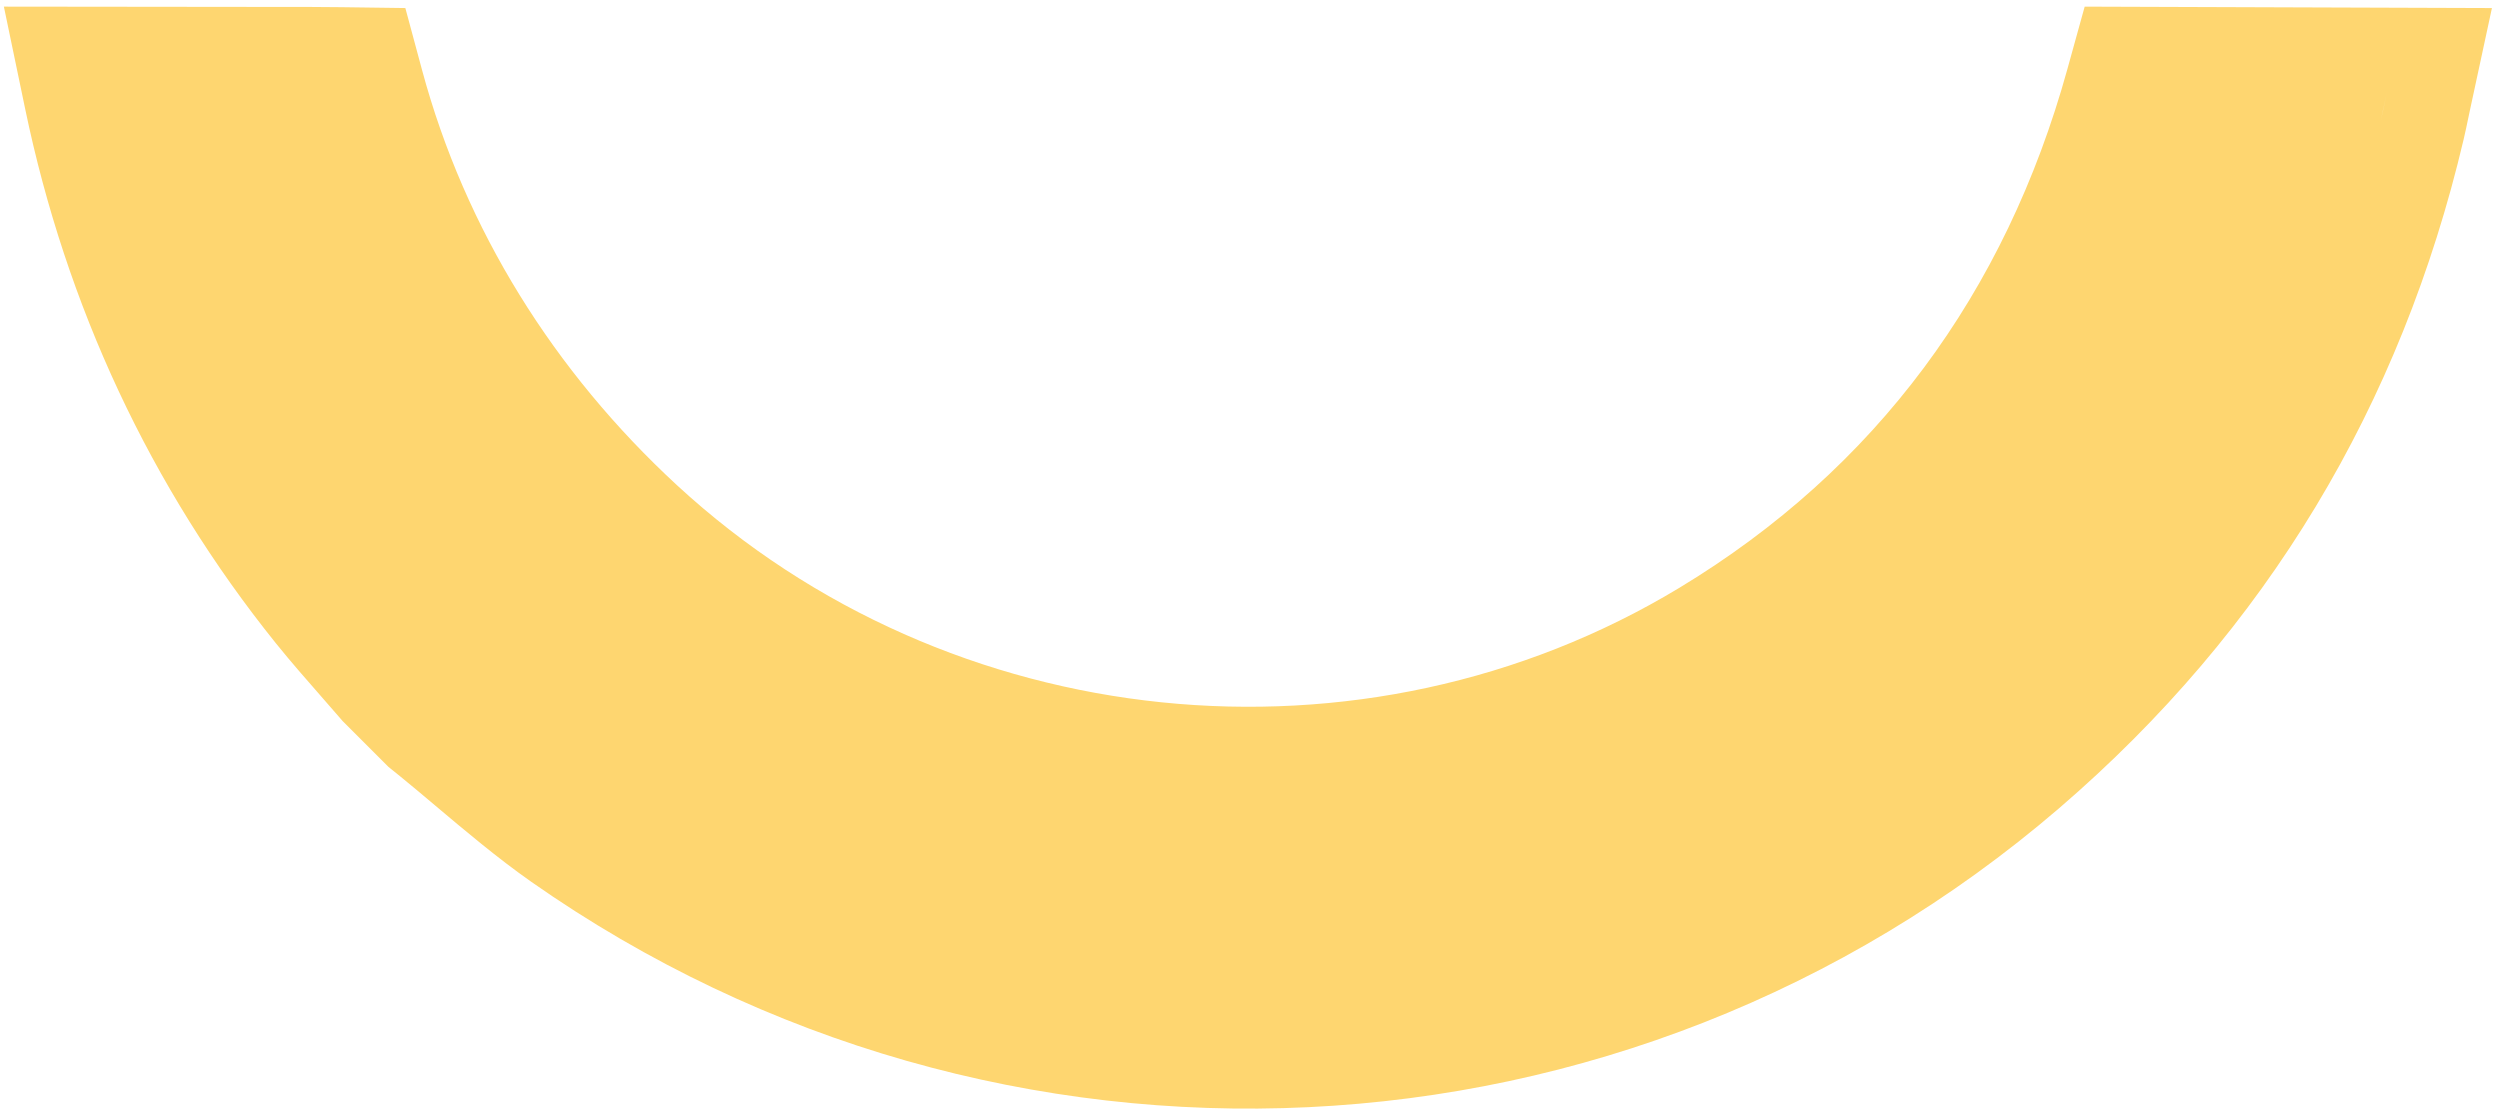 <svg width="201" height="90" viewBox="0 0 201 90" fill="none" xmlns="http://www.w3.org/2000/svg">
<path fill-rule="evenodd" clip-rule="evenodd" d="M25.866 56.041C26.402 56.653 26.913 57.236 27.374 57.772L27.543 57.969L31.232 61.658L32.189 62.43L32.195 62.435C33.05 63.129 33.979 63.912 34.96 64.74L34.962 64.741C37.338 66.745 40.021 69.007 42.699 70.886L42.7 70.887C80.296 97.249 130.808 94.844 165.561 64.974L165.562 64.973C182.251 50.622 193.046 32.562 198.075 11.21L198.076 11.209C198.21 10.64 198.345 9.993 198.456 9.461C198.501 9.247 198.542 9.052 198.577 8.887L200.351 0.648L167.608 0.534L166.216 5.562C161.242 23.538 150.825 37.71 135.013 47.265C109.58 62.625 76.305 59.191 54.428 39.01L54.426 39.008C44.545 29.887 37.392 18.457 33.933 5.63L32.59 0.647L27.43 0.578C25.565 0.553 23.682 0.554 21.856 0.555L21.856 0.555C21.226 0.555 20.602 0.556 19.989 0.555L0.312 0.533L2.026 8.766C5.313 24.556 12.055 39.13 22.202 51.745L22.204 51.746C23.369 53.194 24.679 54.687 25.864 56.039L25.866 56.041ZM191.899 7.45C191.847 7.694 191.796 7.936 191.745 8.177L191.745 8.178C191.642 8.671 191.54 9.159 191.426 9.644" fill="#FED670"/>
</svg>
